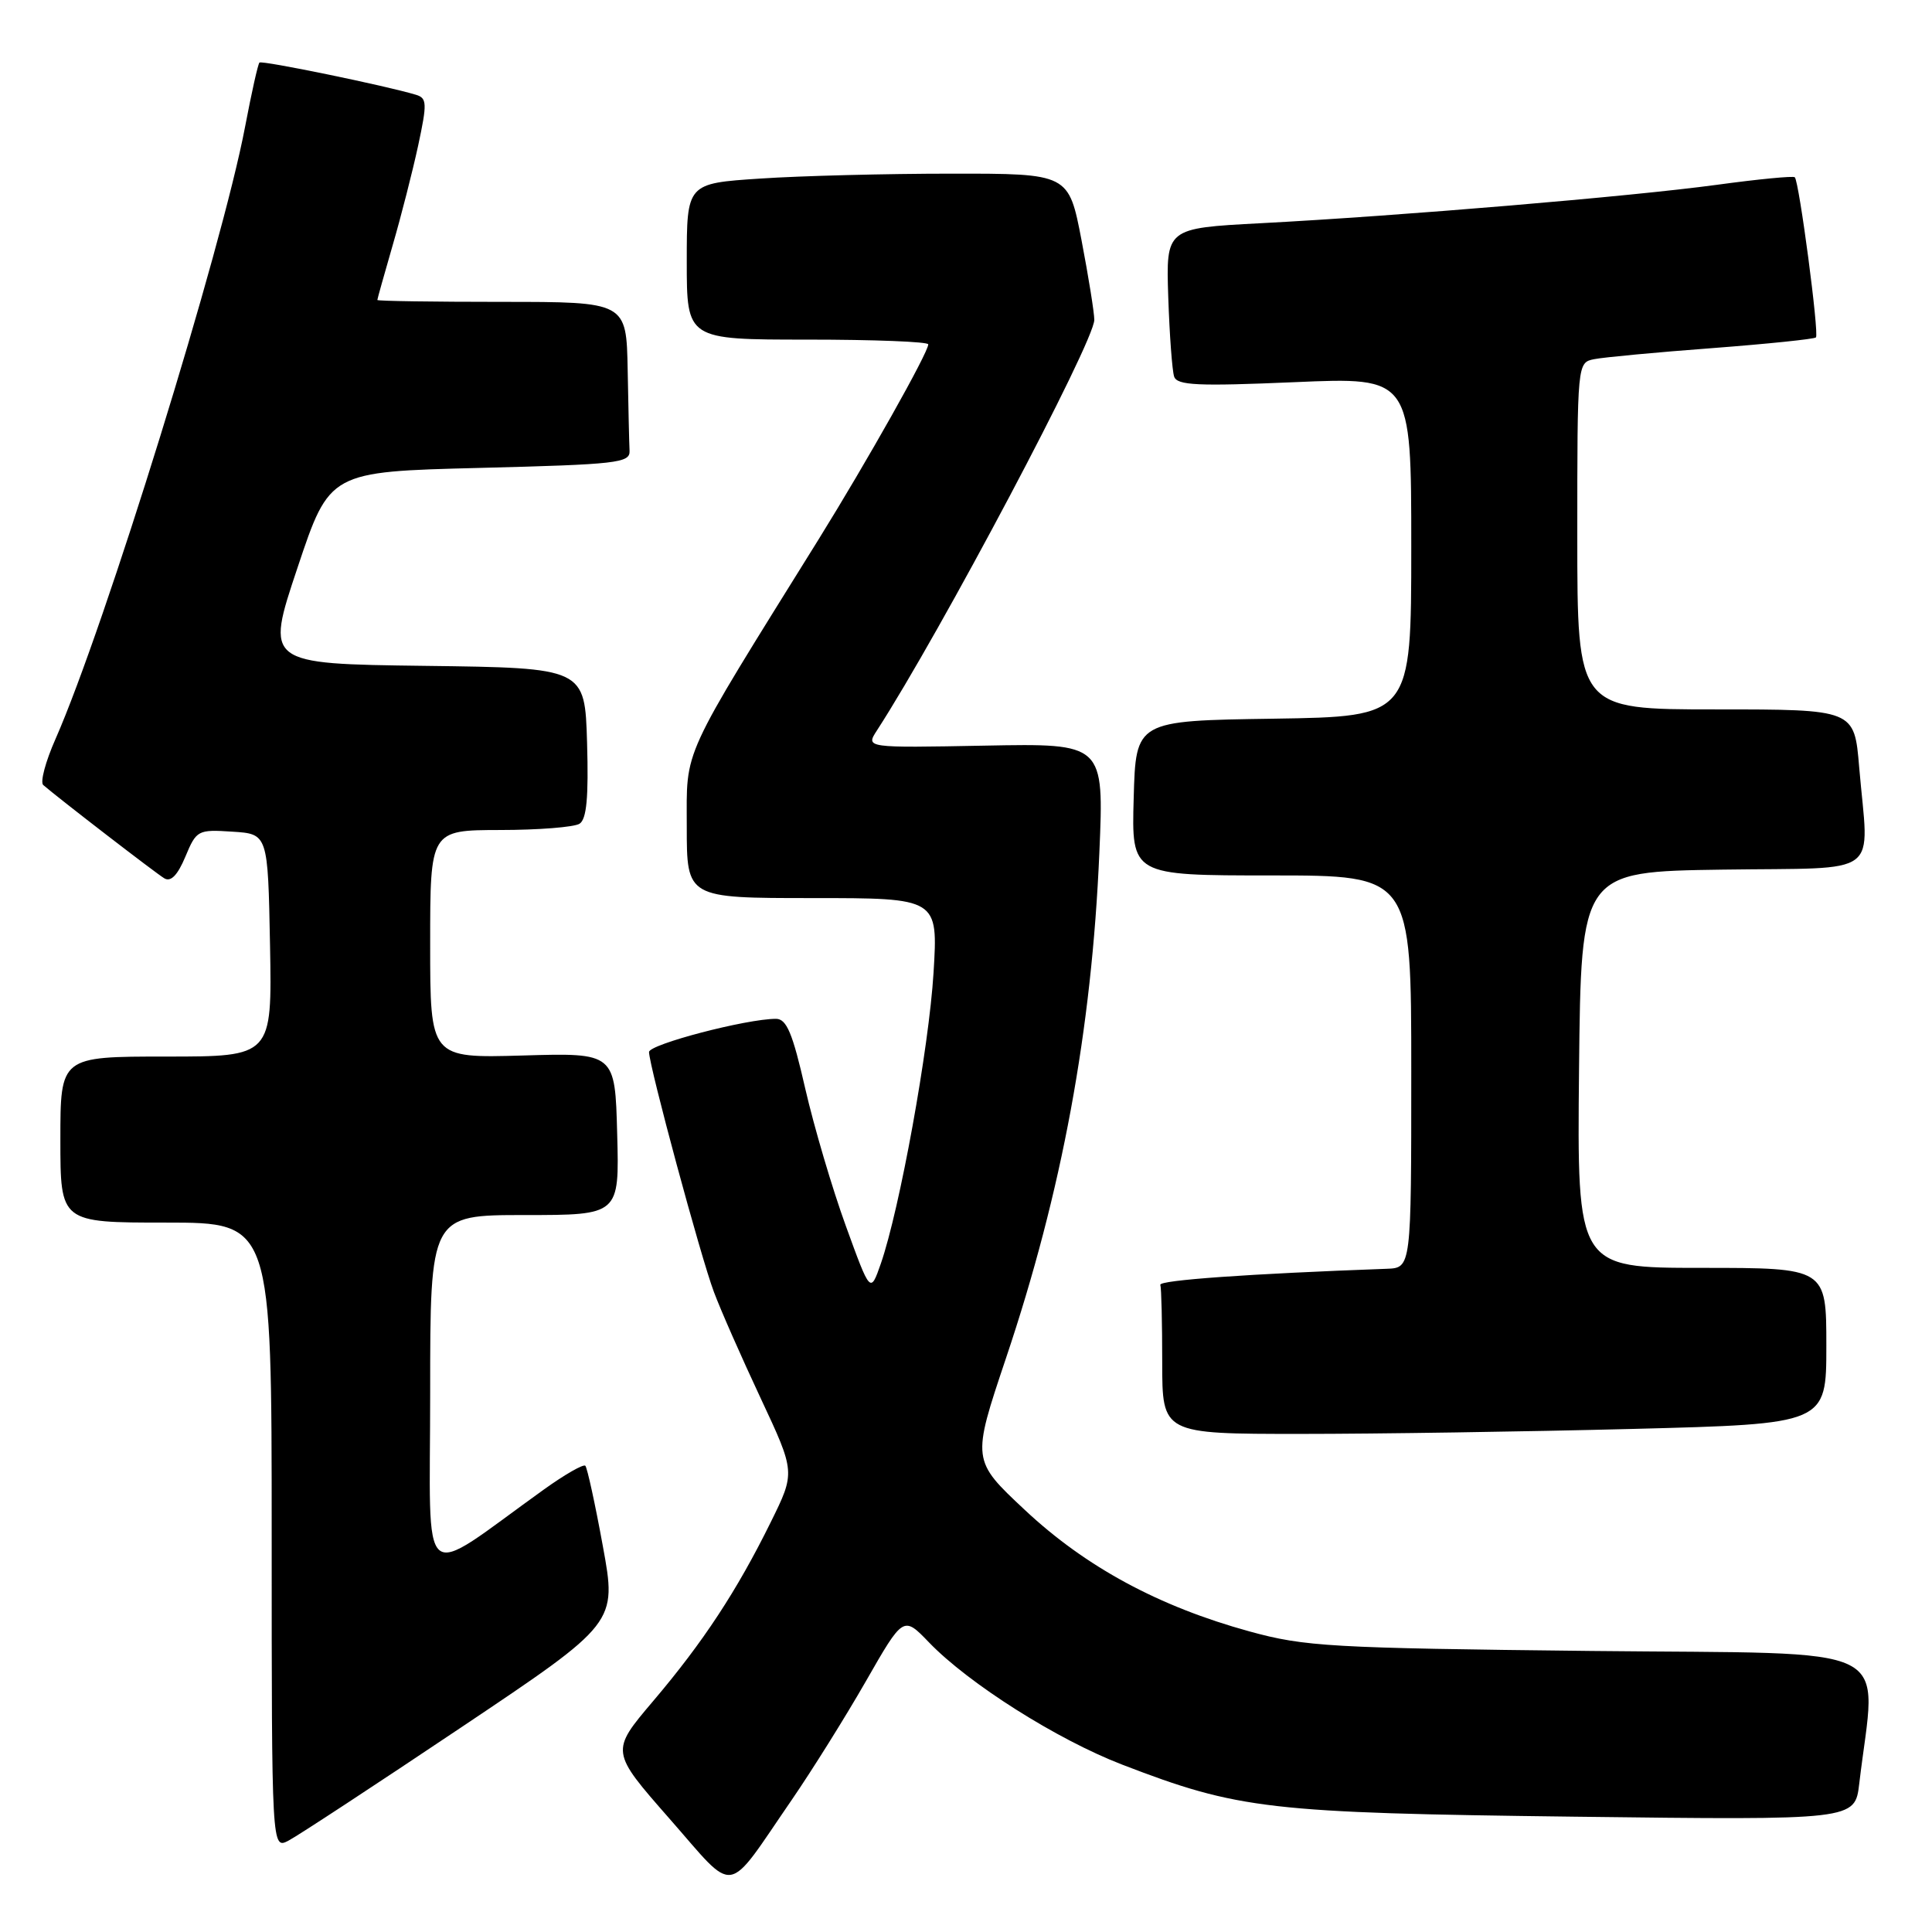 <?xml version="1.0" encoding="UTF-8" standalone="no"?>
<!DOCTYPE svg PUBLIC "-//W3C//DTD SVG 1.1//EN" "http://www.w3.org/Graphics/SVG/1.1/DTD/svg11.dtd" >
<svg xmlns="http://www.w3.org/2000/svg" xmlns:xlink="http://www.w3.org/1999/xlink" version="1.1" viewBox="0 0 256 256">
 <g >
 <path fill="currentColor"
d=" M 104.92 238.48 C 107.57 234.62 111.99 227.56 114.73 222.78 C 119.70 214.10 119.70 214.10 123.10 217.63 C 128.36 223.09 140.07 230.50 148.69 233.82 C 164.15 239.77 168.08 240.22 208.64 240.72 C 245.79 241.18 245.79 241.18 246.36 236.34 C 248.60 217.36 252.35 219.21 210.84 218.76 C 176.28 218.38 172.91 218.19 165.56 216.17 C 153.55 212.87 143.86 207.63 135.81 200.09 C 128.76 193.49 128.76 193.49 133.29 179.99 C 140.73 157.85 144.66 136.55 145.67 113.00 C 146.29 98.50 146.29 98.50 130.50 98.80 C 114.70 99.10 114.70 99.10 116.19 96.80 C 124.60 83.82 145.00 45.29 145.00 42.38 C 145.00 41.44 144.24 36.70 143.31 31.84 C 141.61 23.00 141.61 23.00 126.06 23.01 C 117.50 23.01 106.11 23.30 100.75 23.66 C 91.00 24.30 91.00 24.30 91.00 34.65 C 91.00 45.00 91.00 45.00 107.00 45.00 C 115.80 45.00 123.00 45.28 123.00 45.63 C 123.00 46.72 114.89 61.13 108.45 71.50 C 90.02 101.13 91.00 99.00 91.00 109.54 C 91.00 119.00 91.00 119.00 107.65 119.00 C 124.30 119.00 124.30 119.00 123.70 128.88 C 123.09 138.89 119.22 160.21 116.71 167.45 C 115.33 171.40 115.33 171.40 112.08 162.45 C 110.29 157.53 107.87 149.34 106.70 144.25 C 105.02 136.88 104.23 135.00 102.82 135.00 C 98.91 135.00 86.00 138.38 86.00 139.40 C 86.01 141.23 92.86 166.60 94.60 171.20 C 95.48 173.57 98.28 179.91 100.80 185.29 C 105.39 195.09 105.39 195.09 102.13 201.69 C 97.65 210.78 93.17 217.60 86.53 225.42 C 80.89 232.07 80.89 232.07 88.69 240.96 C 97.68 251.19 96.00 251.45 104.92 238.48 Z  M 61.12 228.88 C 81.75 215.06 81.75 215.06 79.88 204.87 C 78.86 199.27 77.81 194.48 77.56 194.22 C 77.30 193.97 74.82 195.39 72.05 197.38 C 55.22 209.45 57.00 210.96 57.00 184.59 C 57.00 161.00 57.00 161.00 69.53 161.00 C 82.07 161.00 82.07 161.00 81.78 150.25 C 81.50 139.50 81.50 139.50 69.25 139.86 C 57.00 140.21 57.00 140.21 57.00 125.11 C 57.00 110.00 57.00 110.00 66.25 109.98 C 71.34 109.98 76.08 109.60 76.79 109.15 C 77.73 108.55 78.00 105.68 77.79 98.42 C 77.50 88.50 77.50 88.50 56.33 88.23 C 35.16 87.96 35.16 87.96 39.42 75.23 C 43.67 62.50 43.67 62.50 63.59 62.00 C 81.74 61.54 83.49 61.35 83.42 59.75 C 83.37 58.79 83.26 53.95 83.17 49.00 C 83.00 40.00 83.00 40.00 66.50 40.00 C 57.42 40.00 50.00 39.89 50.00 39.75 C 50.00 39.61 50.92 36.35 52.03 32.50 C 53.15 28.65 54.67 22.70 55.41 19.28 C 56.61 13.68 56.58 13.00 55.12 12.56 C 51.16 11.36 34.70 7.97 34.38 8.29 C 34.18 8.48 33.33 12.30 32.48 16.77 C 29.41 32.98 13.88 83.12 7.35 97.93 C 6.03 100.91 5.30 103.65 5.73 104.02 C 7.80 105.81 20.66 115.72 21.77 116.38 C 22.63 116.90 23.53 115.98 24.56 113.52 C 26.03 110.00 26.21 109.90 30.79 110.20 C 35.50 110.50 35.50 110.50 35.78 125.25 C 36.05 140.00 36.05 140.00 22.03 140.00 C 8.00 140.00 8.00 140.00 8.00 151.00 C 8.00 162.00 8.00 162.00 22.00 162.00 C 36.00 162.00 36.00 162.00 36.00 203.54 C 36.00 245.07 36.00 245.07 38.25 243.88 C 39.49 243.23 49.78 236.48 61.12 228.88 Z  M 216.34 189.34 C 242.00 188.68 242.00 188.68 242.00 178.34 C 242.00 168.00 242.00 168.00 225.48 168.00 C 208.97 168.00 208.97 168.00 209.23 141.75 C 209.50 115.50 209.50 115.50 228.25 115.23 C 249.71 114.92 247.61 116.49 246.35 101.65 C 245.71 94.00 245.71 94.00 227.35 94.00 C 209.00 94.00 209.00 94.00 209.00 71.02 C 209.00 48.04 209.00 48.04 211.25 47.59 C 212.49 47.34 219.51 46.68 226.86 46.13 C 234.20 45.57 240.40 44.93 240.62 44.71 C 241.07 44.26 238.40 24.07 237.82 23.49 C 237.63 23.29 232.97 23.74 227.48 24.49 C 216.12 26.03 185.54 28.61 167.00 29.58 C 154.50 30.24 154.50 30.24 154.80 39.37 C 154.97 44.39 155.32 49.13 155.58 49.90 C 155.97 51.07 158.71 51.19 171.53 50.64 C 187.00 49.97 187.00 49.97 187.00 72.46 C 187.00 94.95 187.00 94.95 168.75 95.23 C 150.50 95.50 150.50 95.50 150.22 105.75 C 149.93 116.00 149.93 116.00 168.47 116.00 C 187.00 116.00 187.00 116.00 187.00 142.00 C 187.00 168.00 187.00 168.00 183.75 168.12 C 165.56 168.78 153.54 169.63 153.75 170.25 C 153.89 170.66 154.00 175.28 154.00 180.50 C 154.00 190.00 154.00 190.00 172.34 190.00 C 182.42 190.00 202.22 189.70 216.34 189.34 Z "/>
</g>
</svg>